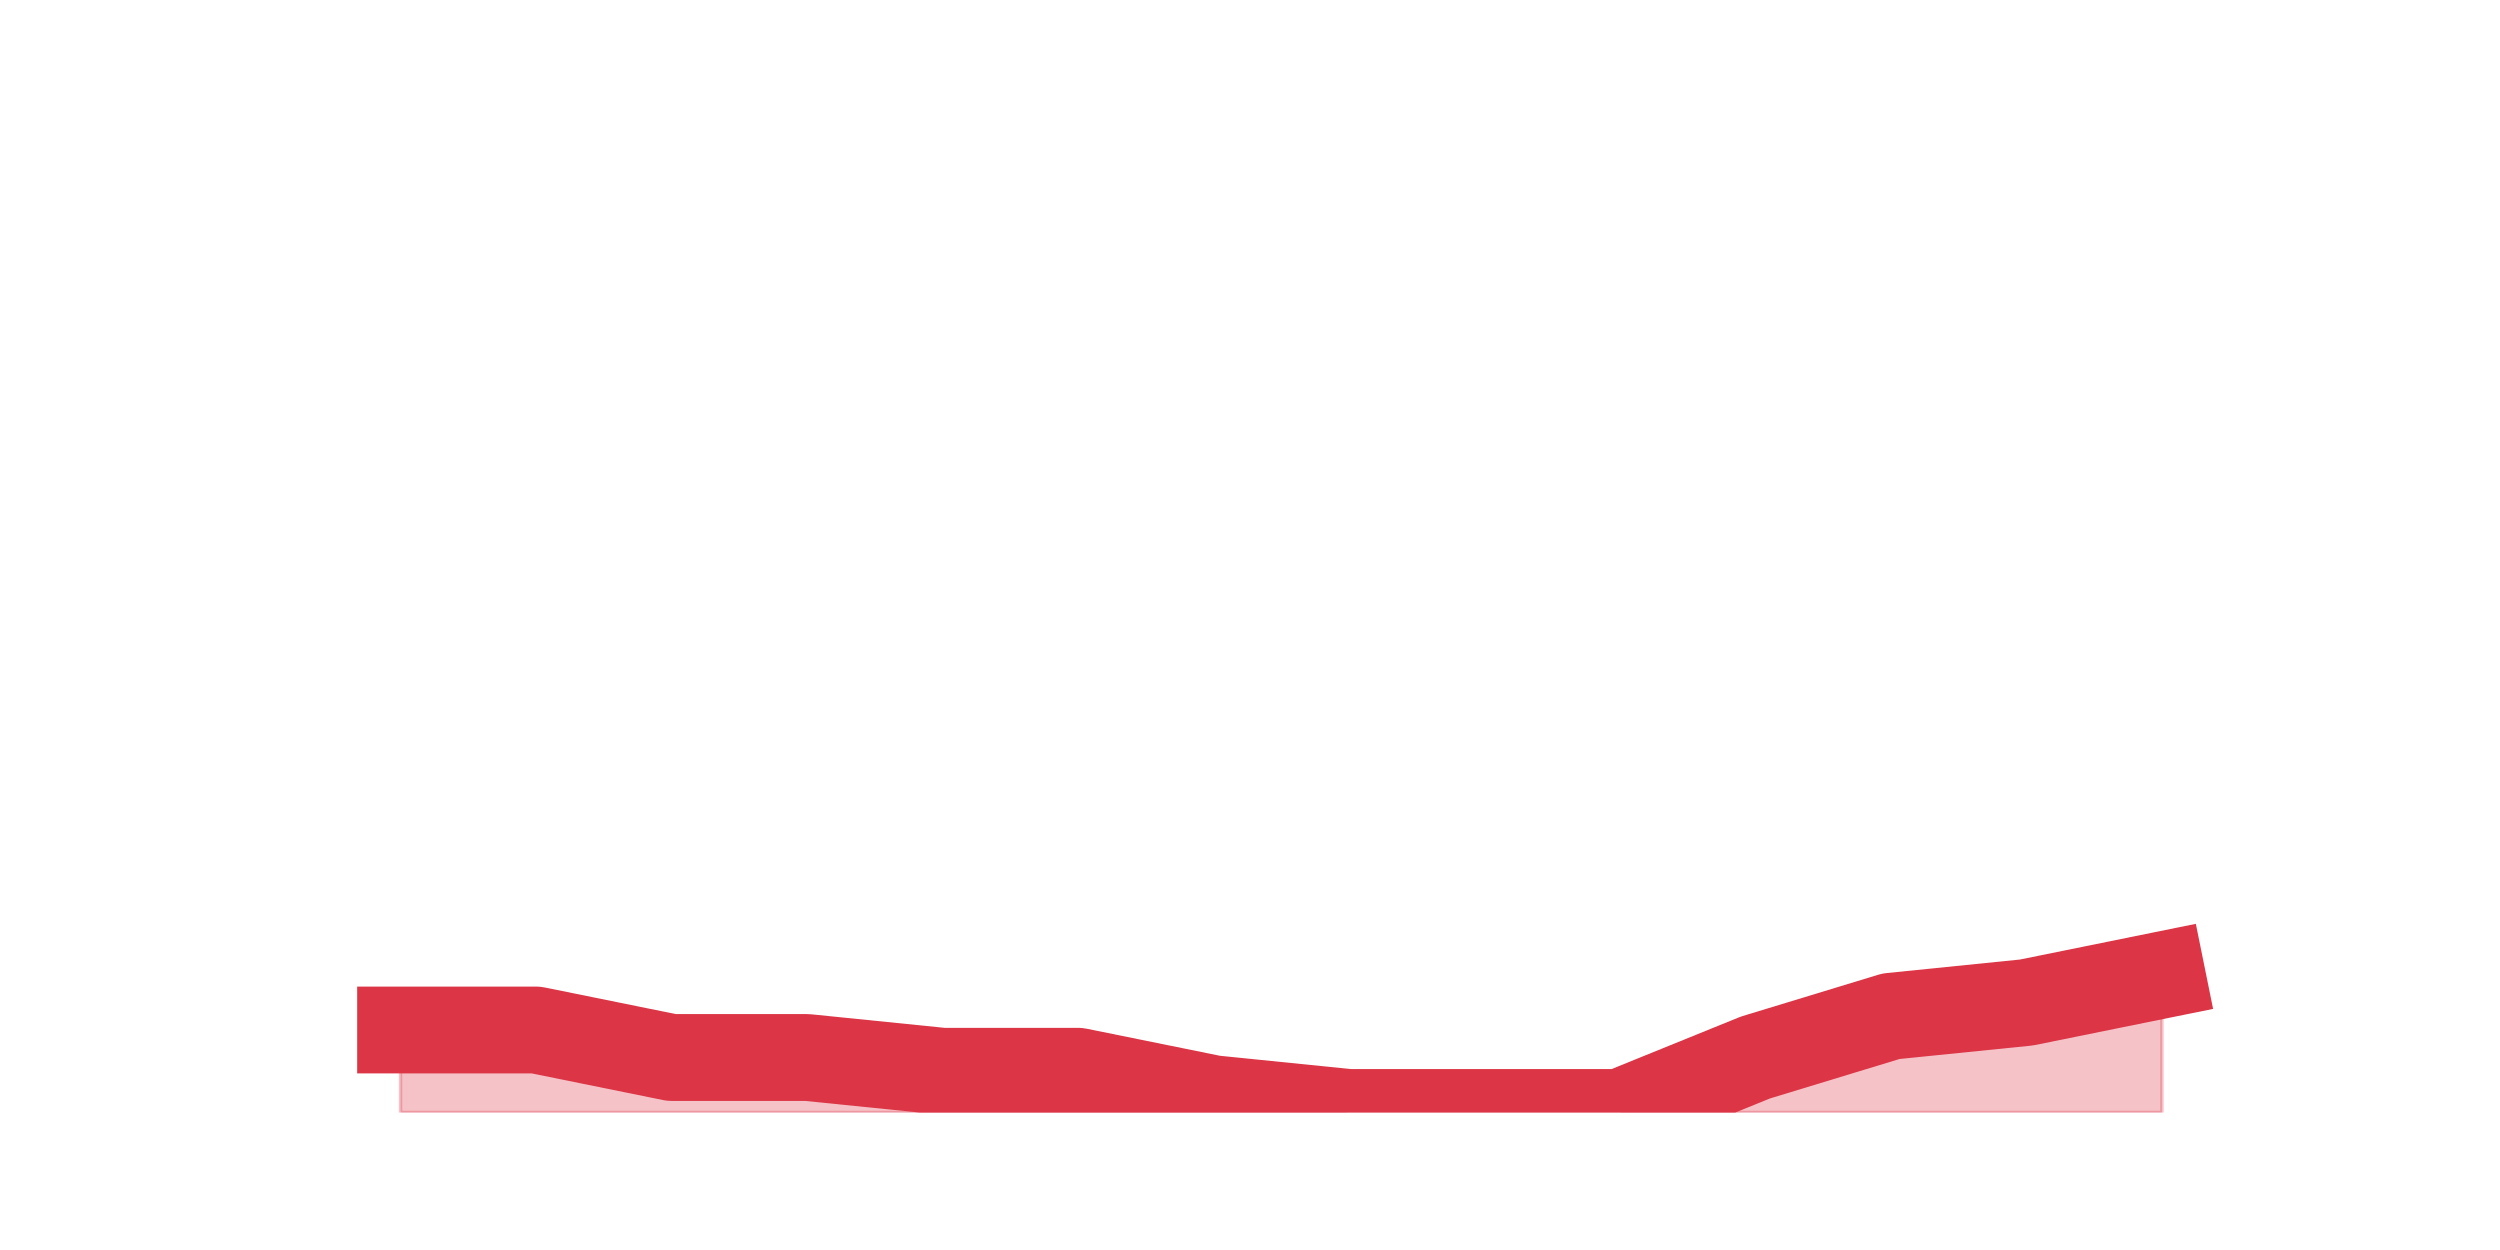 <?xml version="1.0" encoding="utf-8" standalone="no"?>
<!DOCTYPE svg PUBLIC "-//W3C//DTD SVG 1.1//EN"
  "http://www.w3.org/Graphics/SVG/1.1/DTD/svg11.dtd">
<svg height="360pt" version="1.1" viewBox="0 0 720 360" width="720pt" xmlns="http://www.w3.org/2000/svg" xmlns:xlink="http://www.w3.org/1999/xlink">
 <defs>
  <style type="text/css">*{stroke-linecap:butt;stroke-linejoin:round;}</style>
 </defs>
 <g id="figure_1">
  <g id="patch_1">
   <path d="M 0 360 
L 720 360 
L 720 0 
L 0 0 
z
" style="fill:none;"/>
  </g>
  <g id="axes_1">
   <g id="matplotlib.axis_1"/>
   <g id="matplotlib.axis_2"/>
   <g id="PolyCollection_1">
    <defs>
     <path d="M 115.364 -63.36 
L 115.364 -39.6 
L 154.385 -39.6 
L 193.406 -39.6 
L 232.427 -39.6 
L 271.448 -39.6 
L 310.469 -39.6 
L 349.49 -39.6 
L 388.51 -39.6 
L 427.531 -39.6 
L 466.552 -39.6 
L 505.573 -39.6 
L 544.594 -39.6 
L 583.615 -39.6 
L 622.636 -39.6 
L 622.636 -79.2 
L 622.636 -79.2 
L 583.615 -71.28 
L 544.594 -67.32 
L 505.573 -55.44 
L 466.552 -39.6 
L 427.531 -39.6 
L 388.51 -39.6 
L 349.49 -43.56 
L 310.469 -51.48 
L 271.448 -51.48 
L 232.427 -55.44 
L 193.406 -55.44 
L 154.385 -63.36 
L 115.364 -63.36 
z
" id="m524ebeaf06" style="stroke:#dc3545;stroke-opacity:0.3;"/>
    </defs>
    <g clip-path="url(#pe61972fcd5)">
     <use style="fill:#dc3545;fill-opacity:0.3;stroke:#dc3545;stroke-opacity:0.3;" x="0" xlink:href="#m524ebeaf06" y="360"/>
    </g>
   </g>
   <g id="line2d_1">
    <path clip-path="url(#pe61972fcd5)" d="M 115.364 296.64 
L 154.385 296.64 
L 193.406 304.56 
L 232.427 304.56 
L 271.448 308.52 
L 310.469 308.52 
L 349.49 316.44 
L 388.51 320.4 
L 427.531 320.4 
L 466.552 320.4 
L 505.573 304.56 
L 544.594 292.68 
L 583.615 288.72 
L 622.636 280.8 
" style="fill:none;stroke:#dc3545;stroke-linecap:square;stroke-width:25;"/>
   </g>
  </g>
 </g>
 <defs>
  <clipPath id="pe61972fcd5">
   <rect height="277.2" width="558" x="90" y="43.2"/>
  </clipPath>
 </defs>
</svg>
